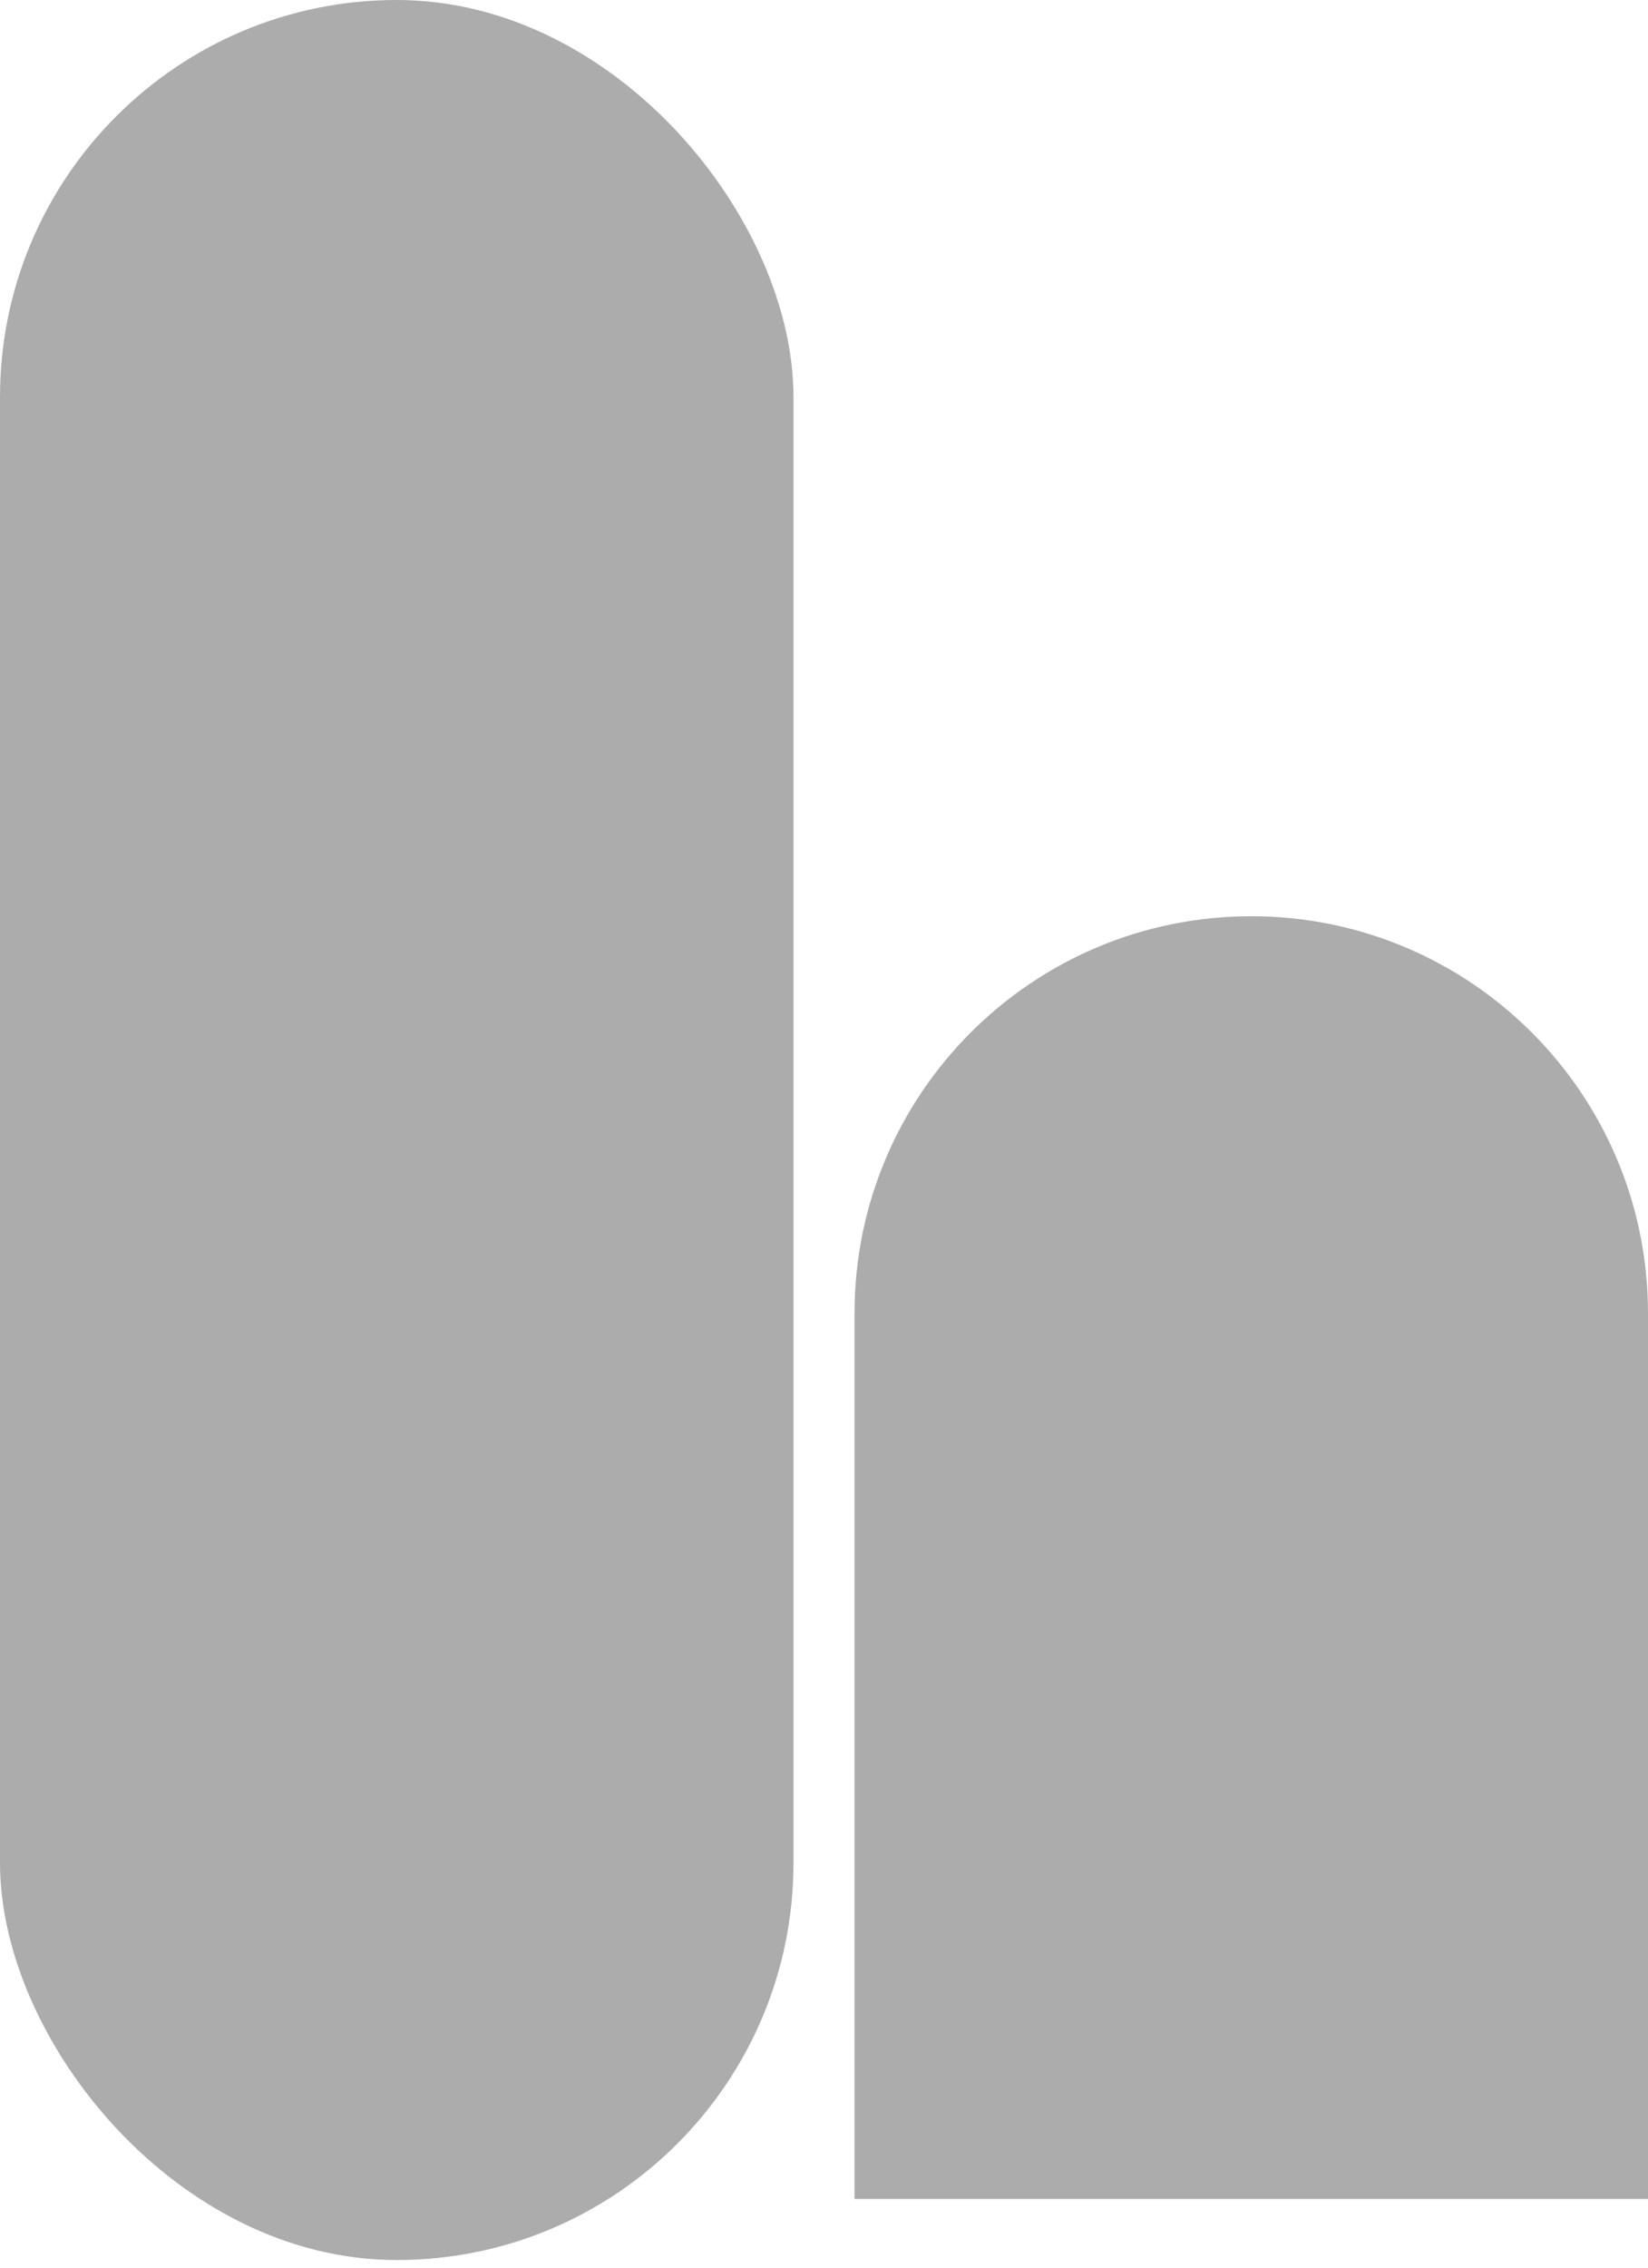 <svg width="48" height="66" viewBox="0 0 48 66" fill="none" xmlns="http://www.w3.org/2000/svg">
<rect width="23.111" height="65.778" rx="11.556" fill="#ACACAC"/>
<path d="M24.889 38.222C24.889 31.84 30.062 26.667 36.444 26.667V26.667C42.826 26.667 48 31.84 48 38.222V64H24.889V38.222Z" fill="#ACACAC"/>
</svg>
